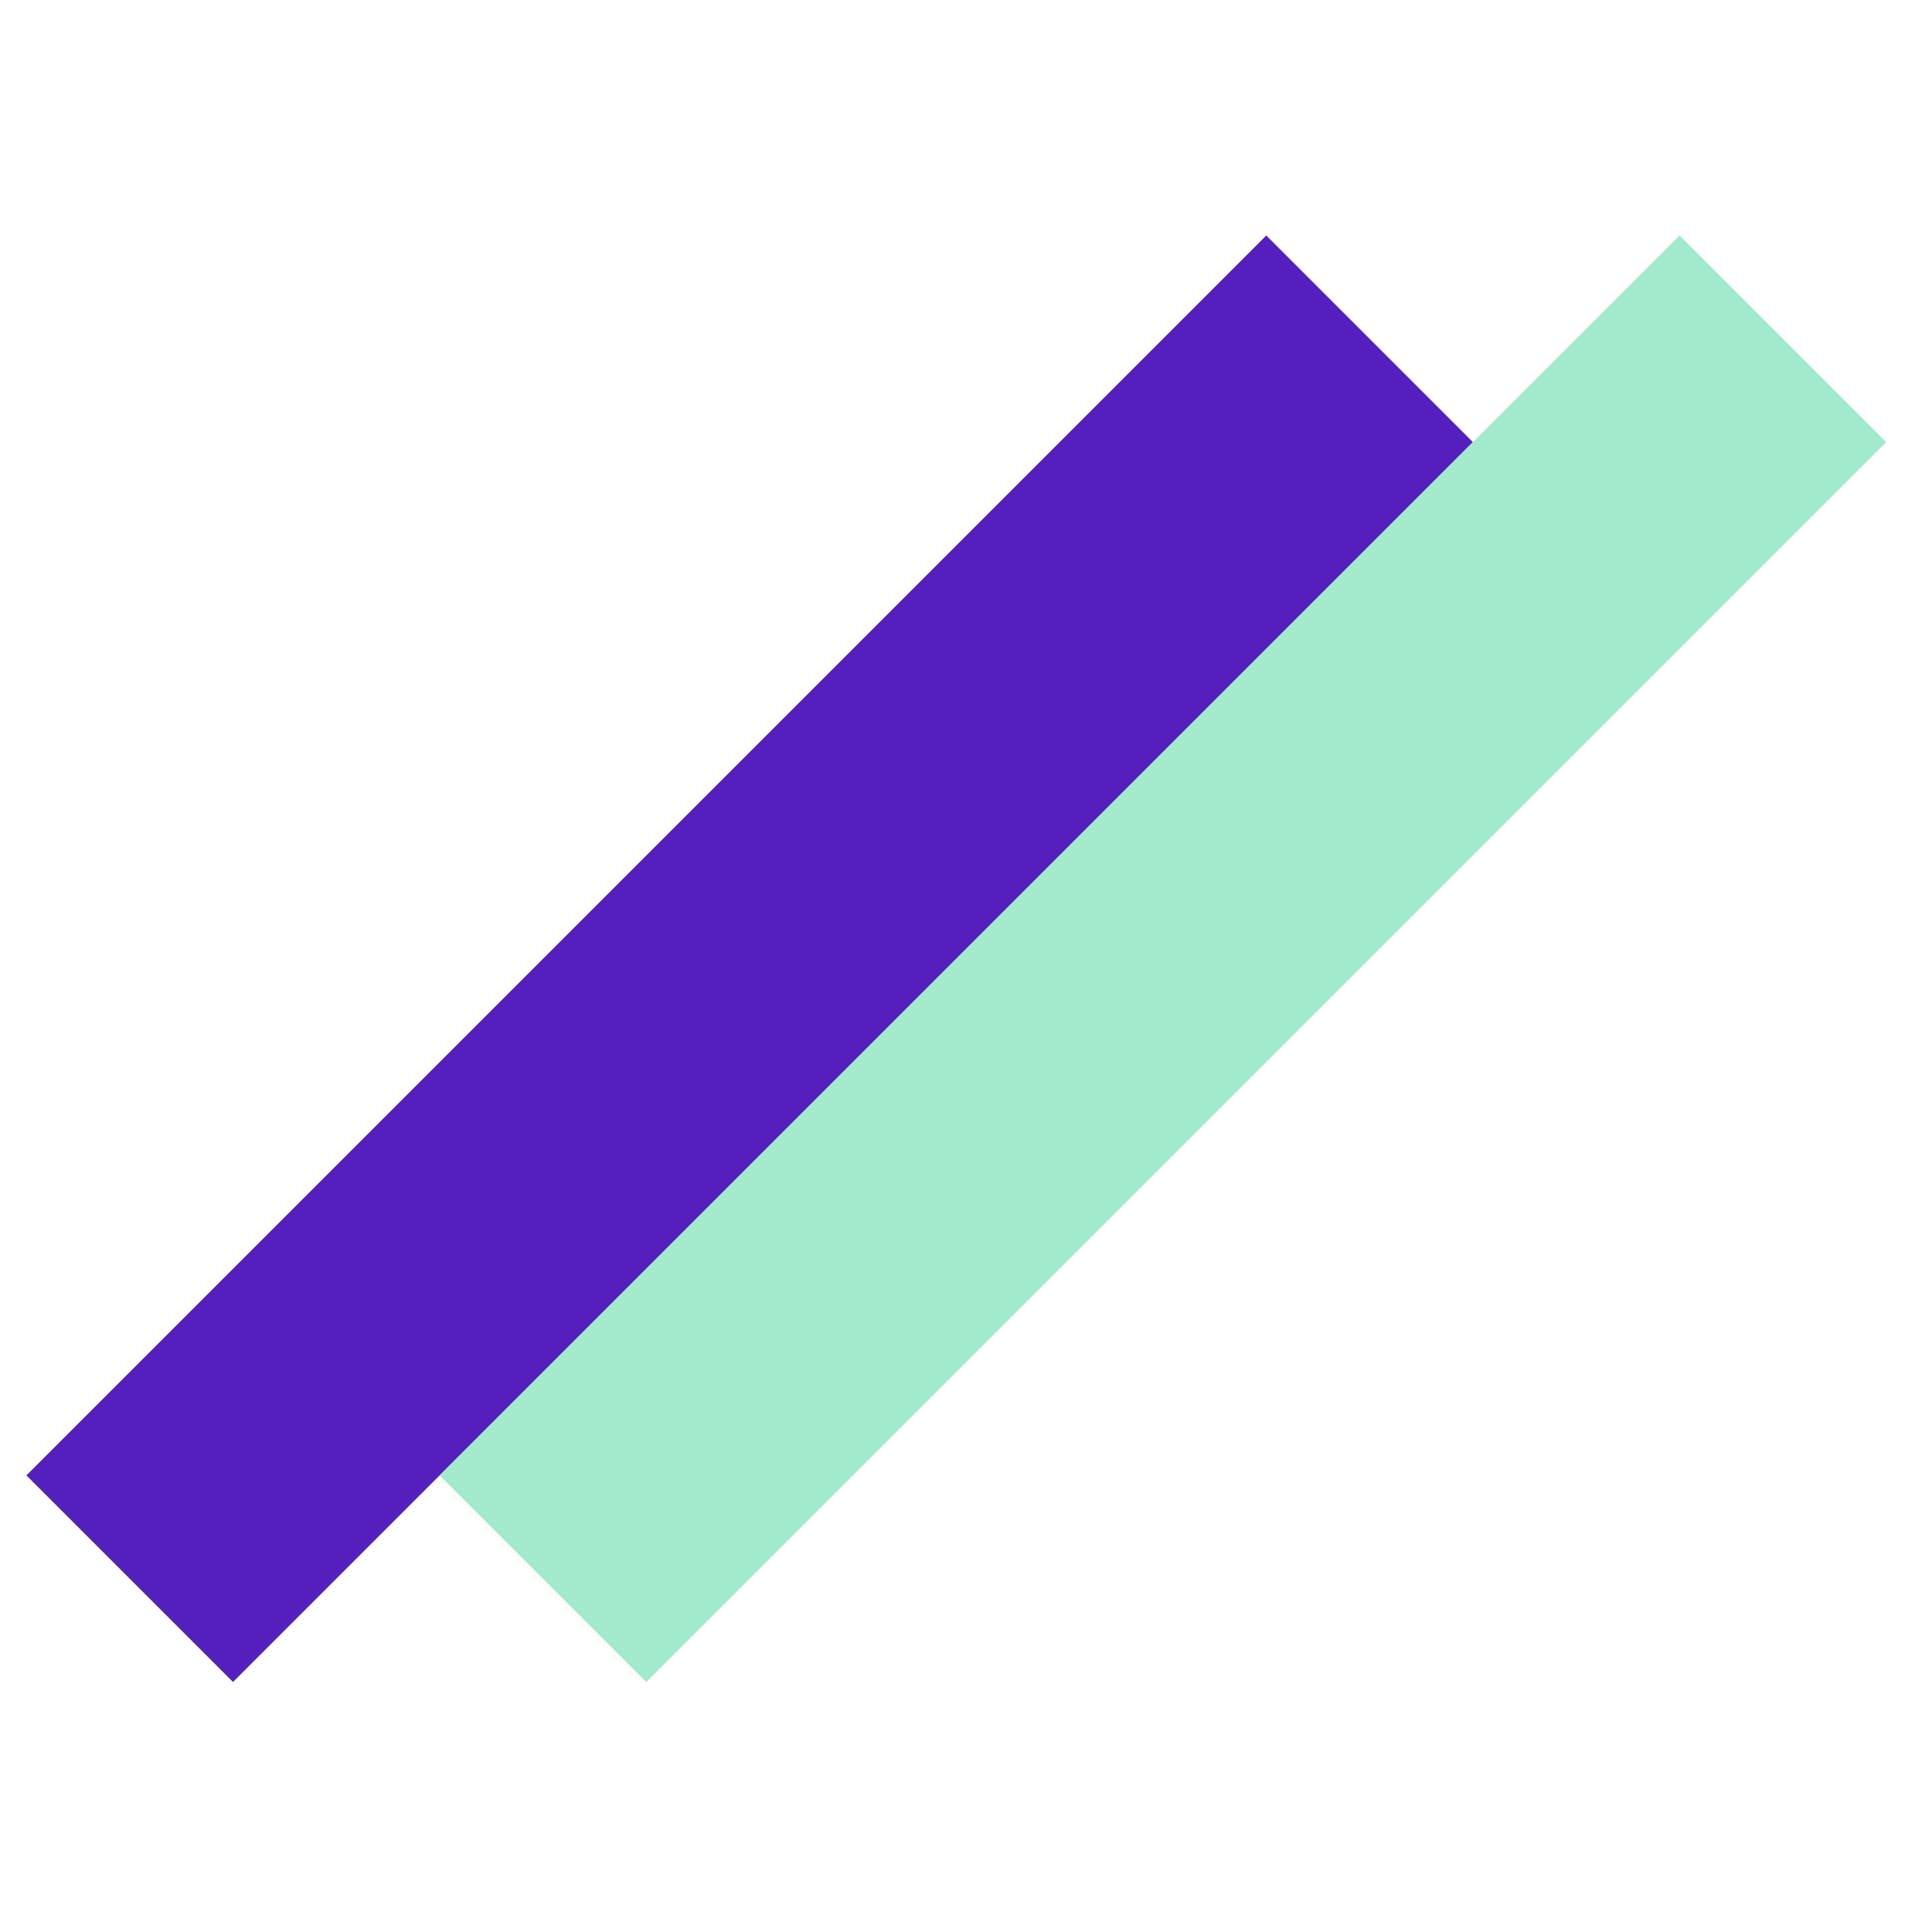 <svg width="32" height="32" viewBox="0 0 32 32" fill="none" xmlns="http://www.w3.org/2000/svg">
<rect x="0.437" y="24.437" width="29.043" height="4.84" transform="rotate(-45 0.437 24.437)" fill="#551fbd"/>
<rect x="7.283" y="24.437" width="29.043" height="4.84" transform="rotate(-45 7.283 24.437)" fill="#a2eacb"/>
</svg>
